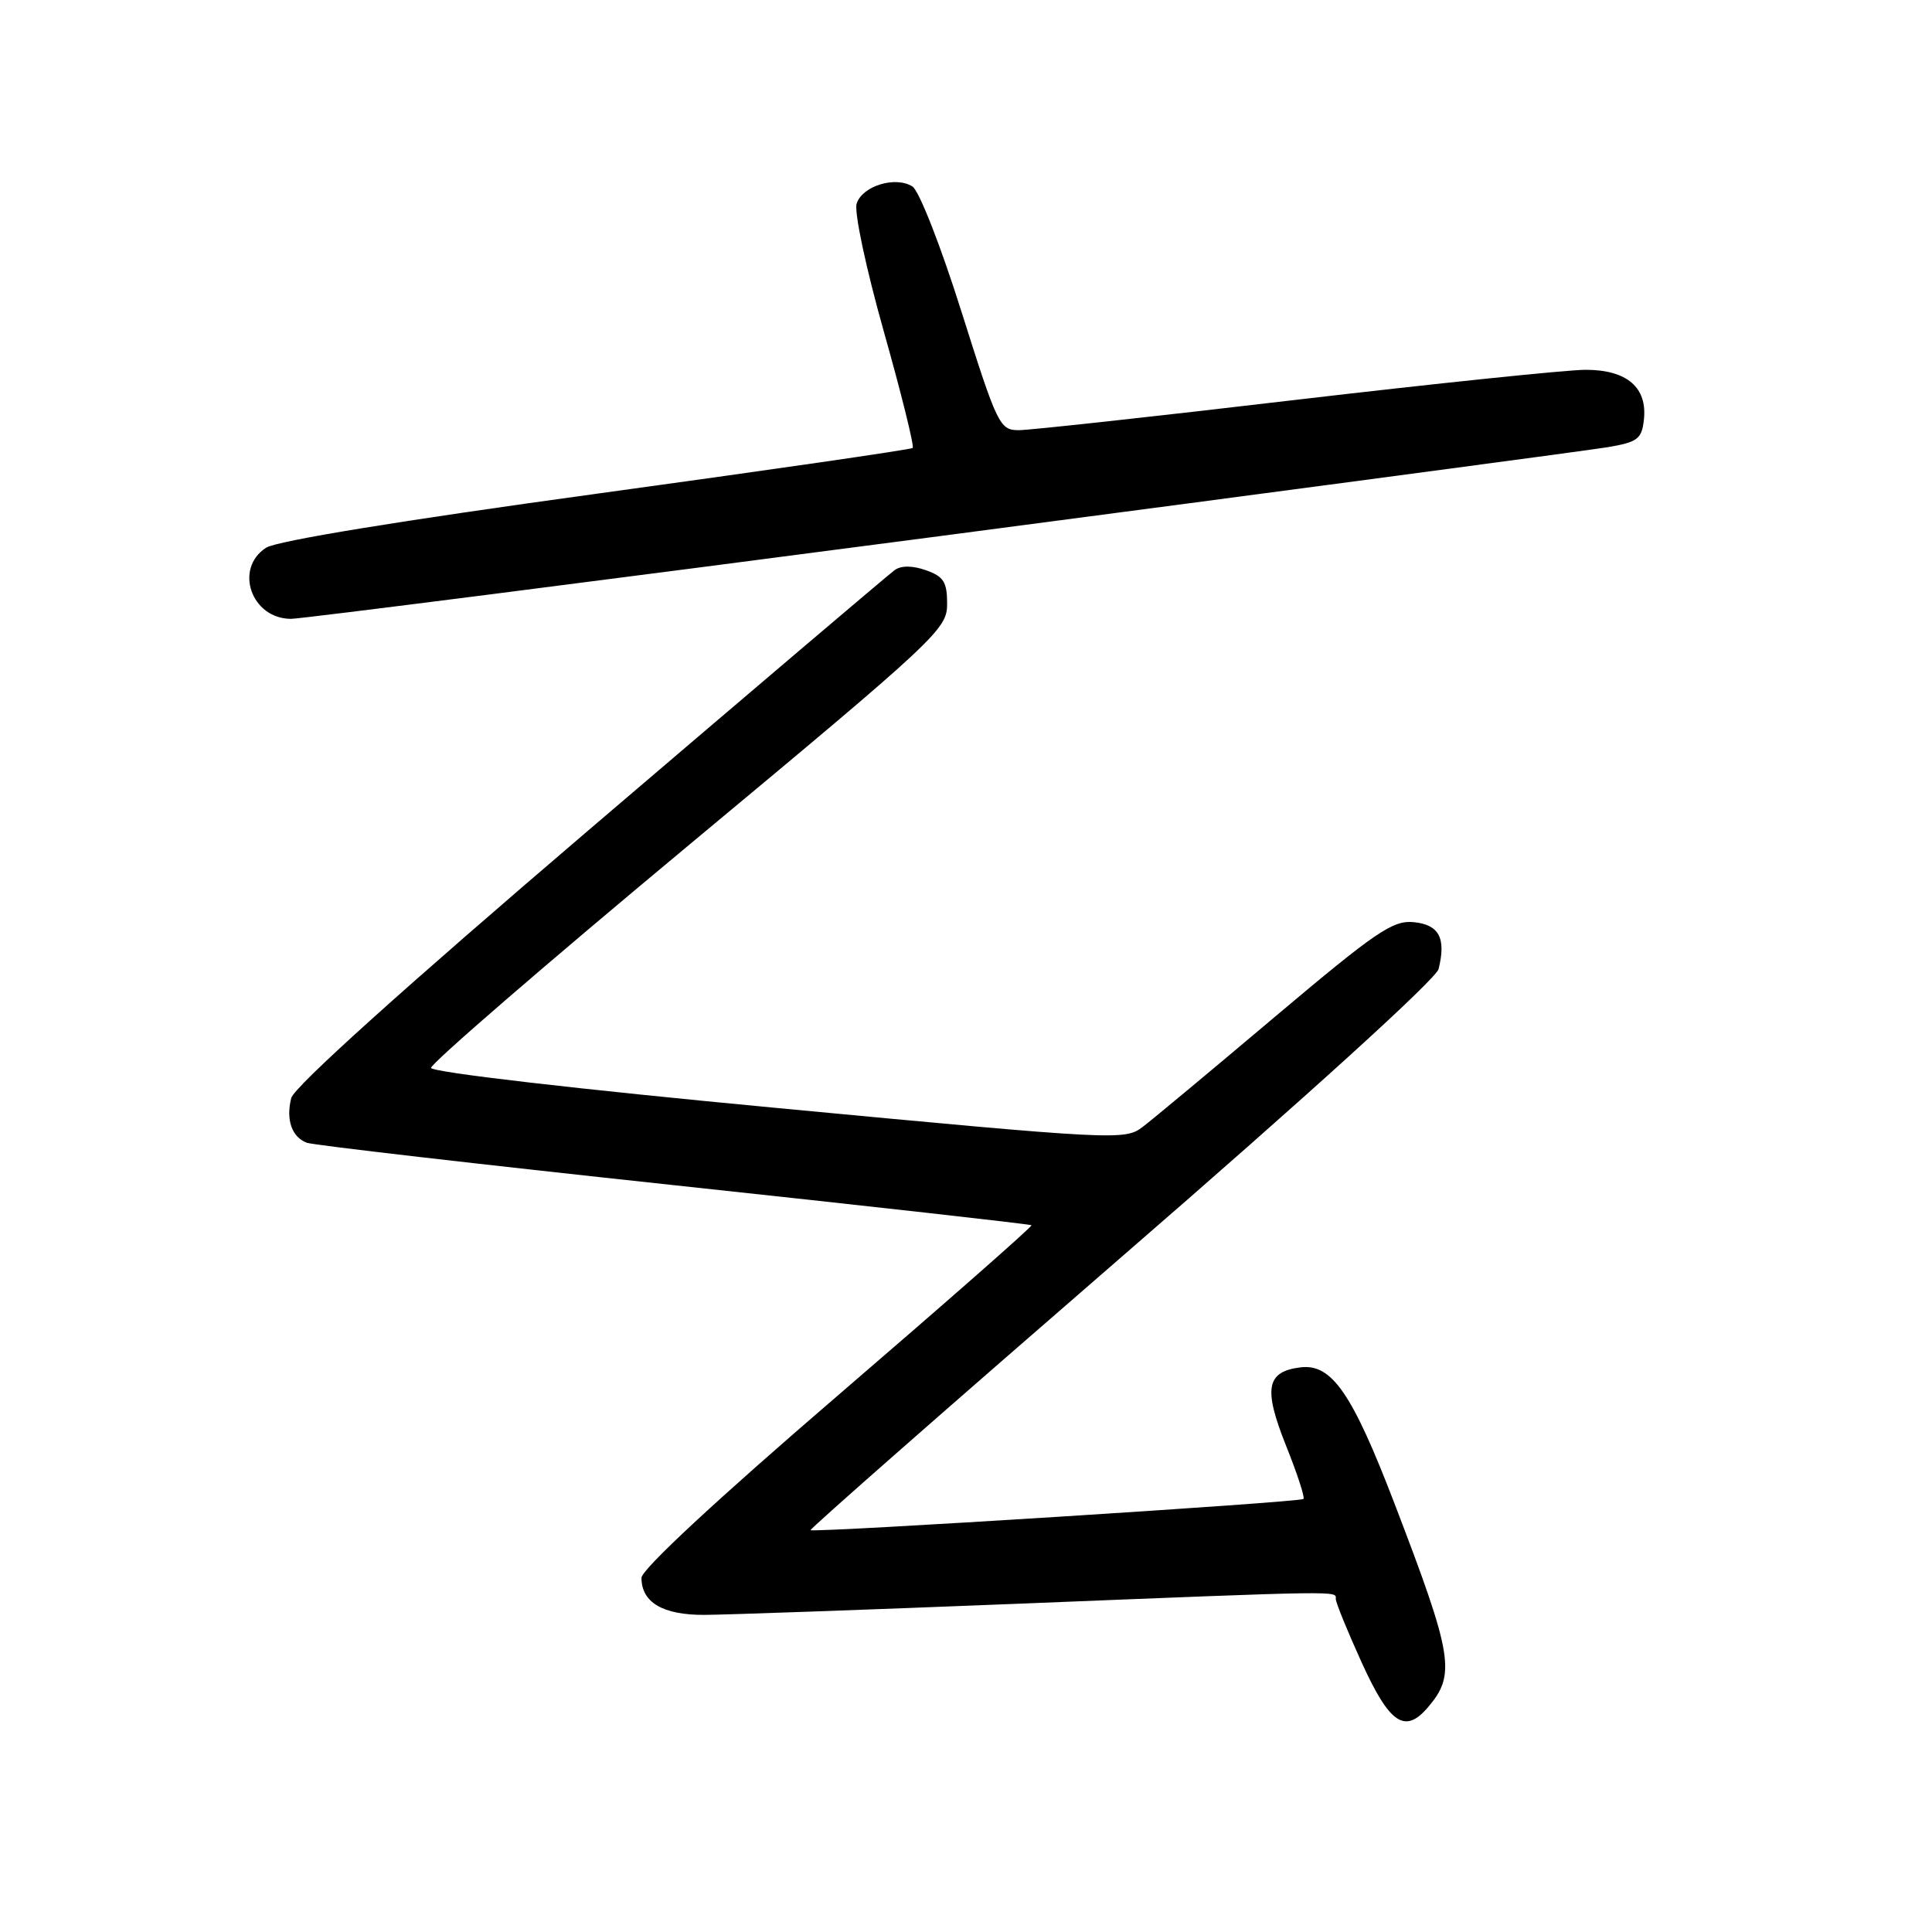 <?xml version="1.0" encoding="UTF-8" standalone="no"?>
<!DOCTYPE svg PUBLIC "-//W3C//DTD SVG 1.1//EN" "http://www.w3.org/Graphics/SVG/1.1/DTD/svg11.dtd" >
<svg xmlns="http://www.w3.org/2000/svg" xmlns:xlink="http://www.w3.org/1999/xlink" version="1.1" viewBox="0 0 256 256">
 <g >
 <path fill="currentColor"
d=" M 189.19 226.25 C 192.94 221.88 192.55 219.49 184.78 199.23 C 179.17 184.60 176.47 180.69 172.34 181.18 C 167.80 181.73 167.38 183.97 170.38 191.49 C 171.87 195.20 172.92 198.41 172.72 198.62 C 172.28 199.06 107.80 203.13 107.41 202.75 C 107.27 202.60 125.81 186.32 148.60 166.56 C 173.36 145.11 190.28 129.73 190.62 128.40 C 191.64 124.31 190.69 122.52 187.32 122.19 C 184.55 121.92 182.31 123.45 168.98 134.69 C 160.63 141.74 152.72 148.33 151.40 149.33 C 149.06 151.12 147.86 151.06 103.12 146.83 C 76.60 144.33 57.19 142.08 57.12 141.50 C 57.05 140.95 72.41 127.68 91.25 112.00 C 124.22 84.57 125.50 83.37 125.50 80.02 C 125.50 77.12 125.04 76.39 122.70 75.56 C 120.90 74.93 119.41 74.92 118.55 75.54 C 117.81 76.07 99.65 91.50 78.19 109.83 C 53.50 130.93 38.96 144.02 38.59 145.50 C 37.87 148.37 38.66 150.66 40.65 151.42 C 41.47 151.73 63.36 154.26 89.28 157.04 C 115.21 159.82 136.54 162.21 136.68 162.35 C 136.83 162.50 125.26 172.66 110.97 184.95 C 95.01 198.67 85.00 207.97 85.00 209.07 C 85.00 212.33 87.83 214.00 93.32 213.98 C 96.17 213.97 114.92 213.30 135.00 212.50 C 178.54 210.75 177.00 210.78 177.00 211.88 C 177.00 212.36 178.56 216.18 180.47 220.38 C 184.14 228.42 186.16 229.78 189.19 226.25 Z  M 124.75 71.01 C 170.81 64.96 210.53 59.67 213.00 59.26 C 216.98 58.59 217.54 58.17 217.82 55.66 C 218.32 51.35 215.59 49.00 210.10 49.00 C 207.57 49.01 190.23 50.81 171.56 53.00 C 152.90 55.20 136.44 57.00 134.99 57.00 C 132.47 57.00 132.15 56.34 127.42 41.36 C 124.67 32.63 121.79 25.27 120.90 24.71 C 118.65 23.29 114.25 24.64 113.51 26.98 C 113.16 28.08 114.75 35.56 117.12 43.96 C 119.45 52.22 121.17 59.15 120.93 59.36 C 120.69 59.57 101.83 62.30 79.00 65.43 C 53.05 68.99 36.66 71.67 35.25 72.58 C 30.98 75.36 33.31 82.00 38.57 82.00 C 39.90 82.00 78.68 77.05 124.75 71.01 Z "/>
</g>
</svg>